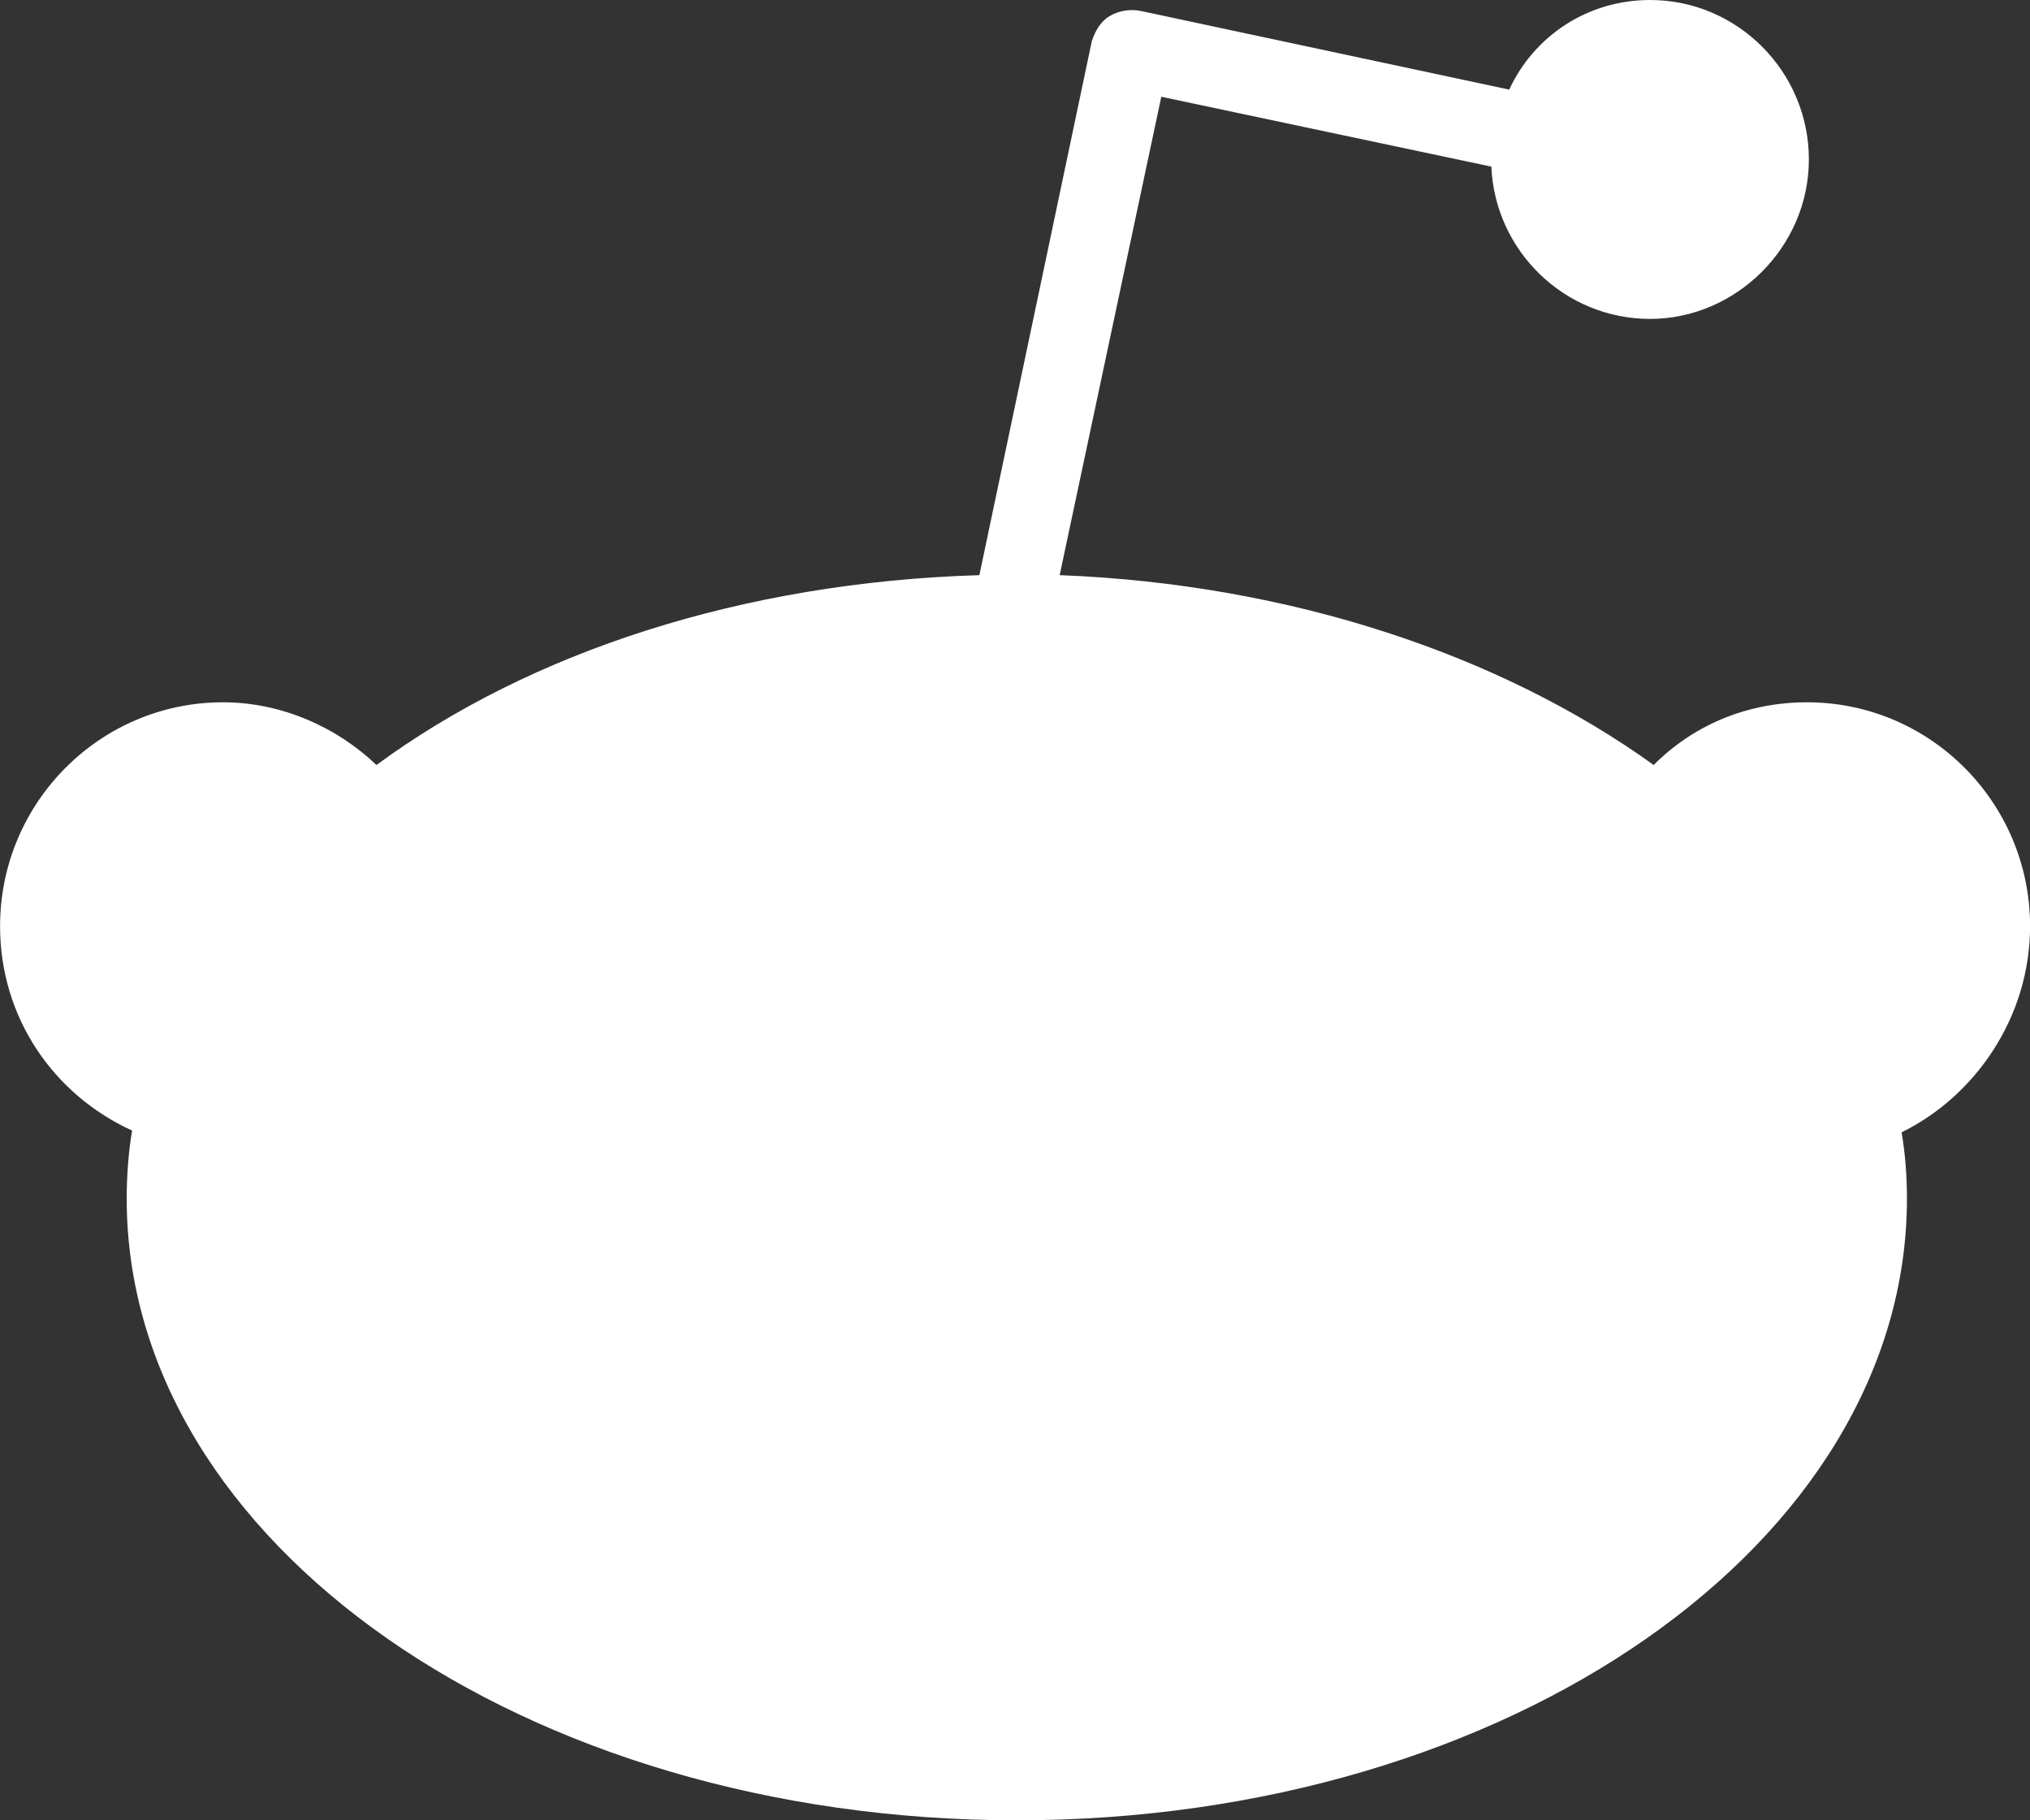 <svg width="29" height="26" viewBox="0 0 29 26" fill="none" xmlns="http://www.w3.org/2000/svg">
<rect x="0" y="0" width="29" height="26" fill="#333333" stroke="none"/>
<g clip-path="url(#clip0_7795_142846)">
<path d="M29.001 13.23C29.001 11.465 27.574 10.031 25.815 10.031C24.949 10.031 24.184 10.364 23.624 10.927C21.458 9.366 18.451 8.343 15.138 8.215L16.59 1.382L21.305 2.38C21.356 3.583 22.35 4.555 23.573 4.555C24.796 4.555 25.841 3.531 25.841 2.278C25.841 1.024 24.822 0 23.573 0C22.681 0 21.916 0.512 21.56 1.28L16.285 0.154C16.132 0.128 15.979 0.154 15.851 0.23C15.724 0.307 15.648 0.435 15.597 0.589L13.991 8.215C10.602 8.317 7.569 9.315 5.378 10.927C4.817 10.39 4.027 10.031 3.186 10.031C1.428 10.031 0.001 11.465 0.001 13.23C0.001 14.535 0.765 15.636 1.887 16.148C1.836 16.455 1.81 16.787 1.81 17.12C1.81 22.034 7.493 26 14.526 26C21.56 26 27.242 22.034 27.242 17.12C27.242 16.787 27.217 16.48 27.166 16.173C28.211 15.661 29.001 14.535 29.001 13.23Z" fill="white"/>
</g>
<defs>
<clipPath id="clip0_7795_142846">
<rect width="29" height="26" fill="white" transform="translate(0.001)"/>
</clipPath>
</defs>
</svg>
